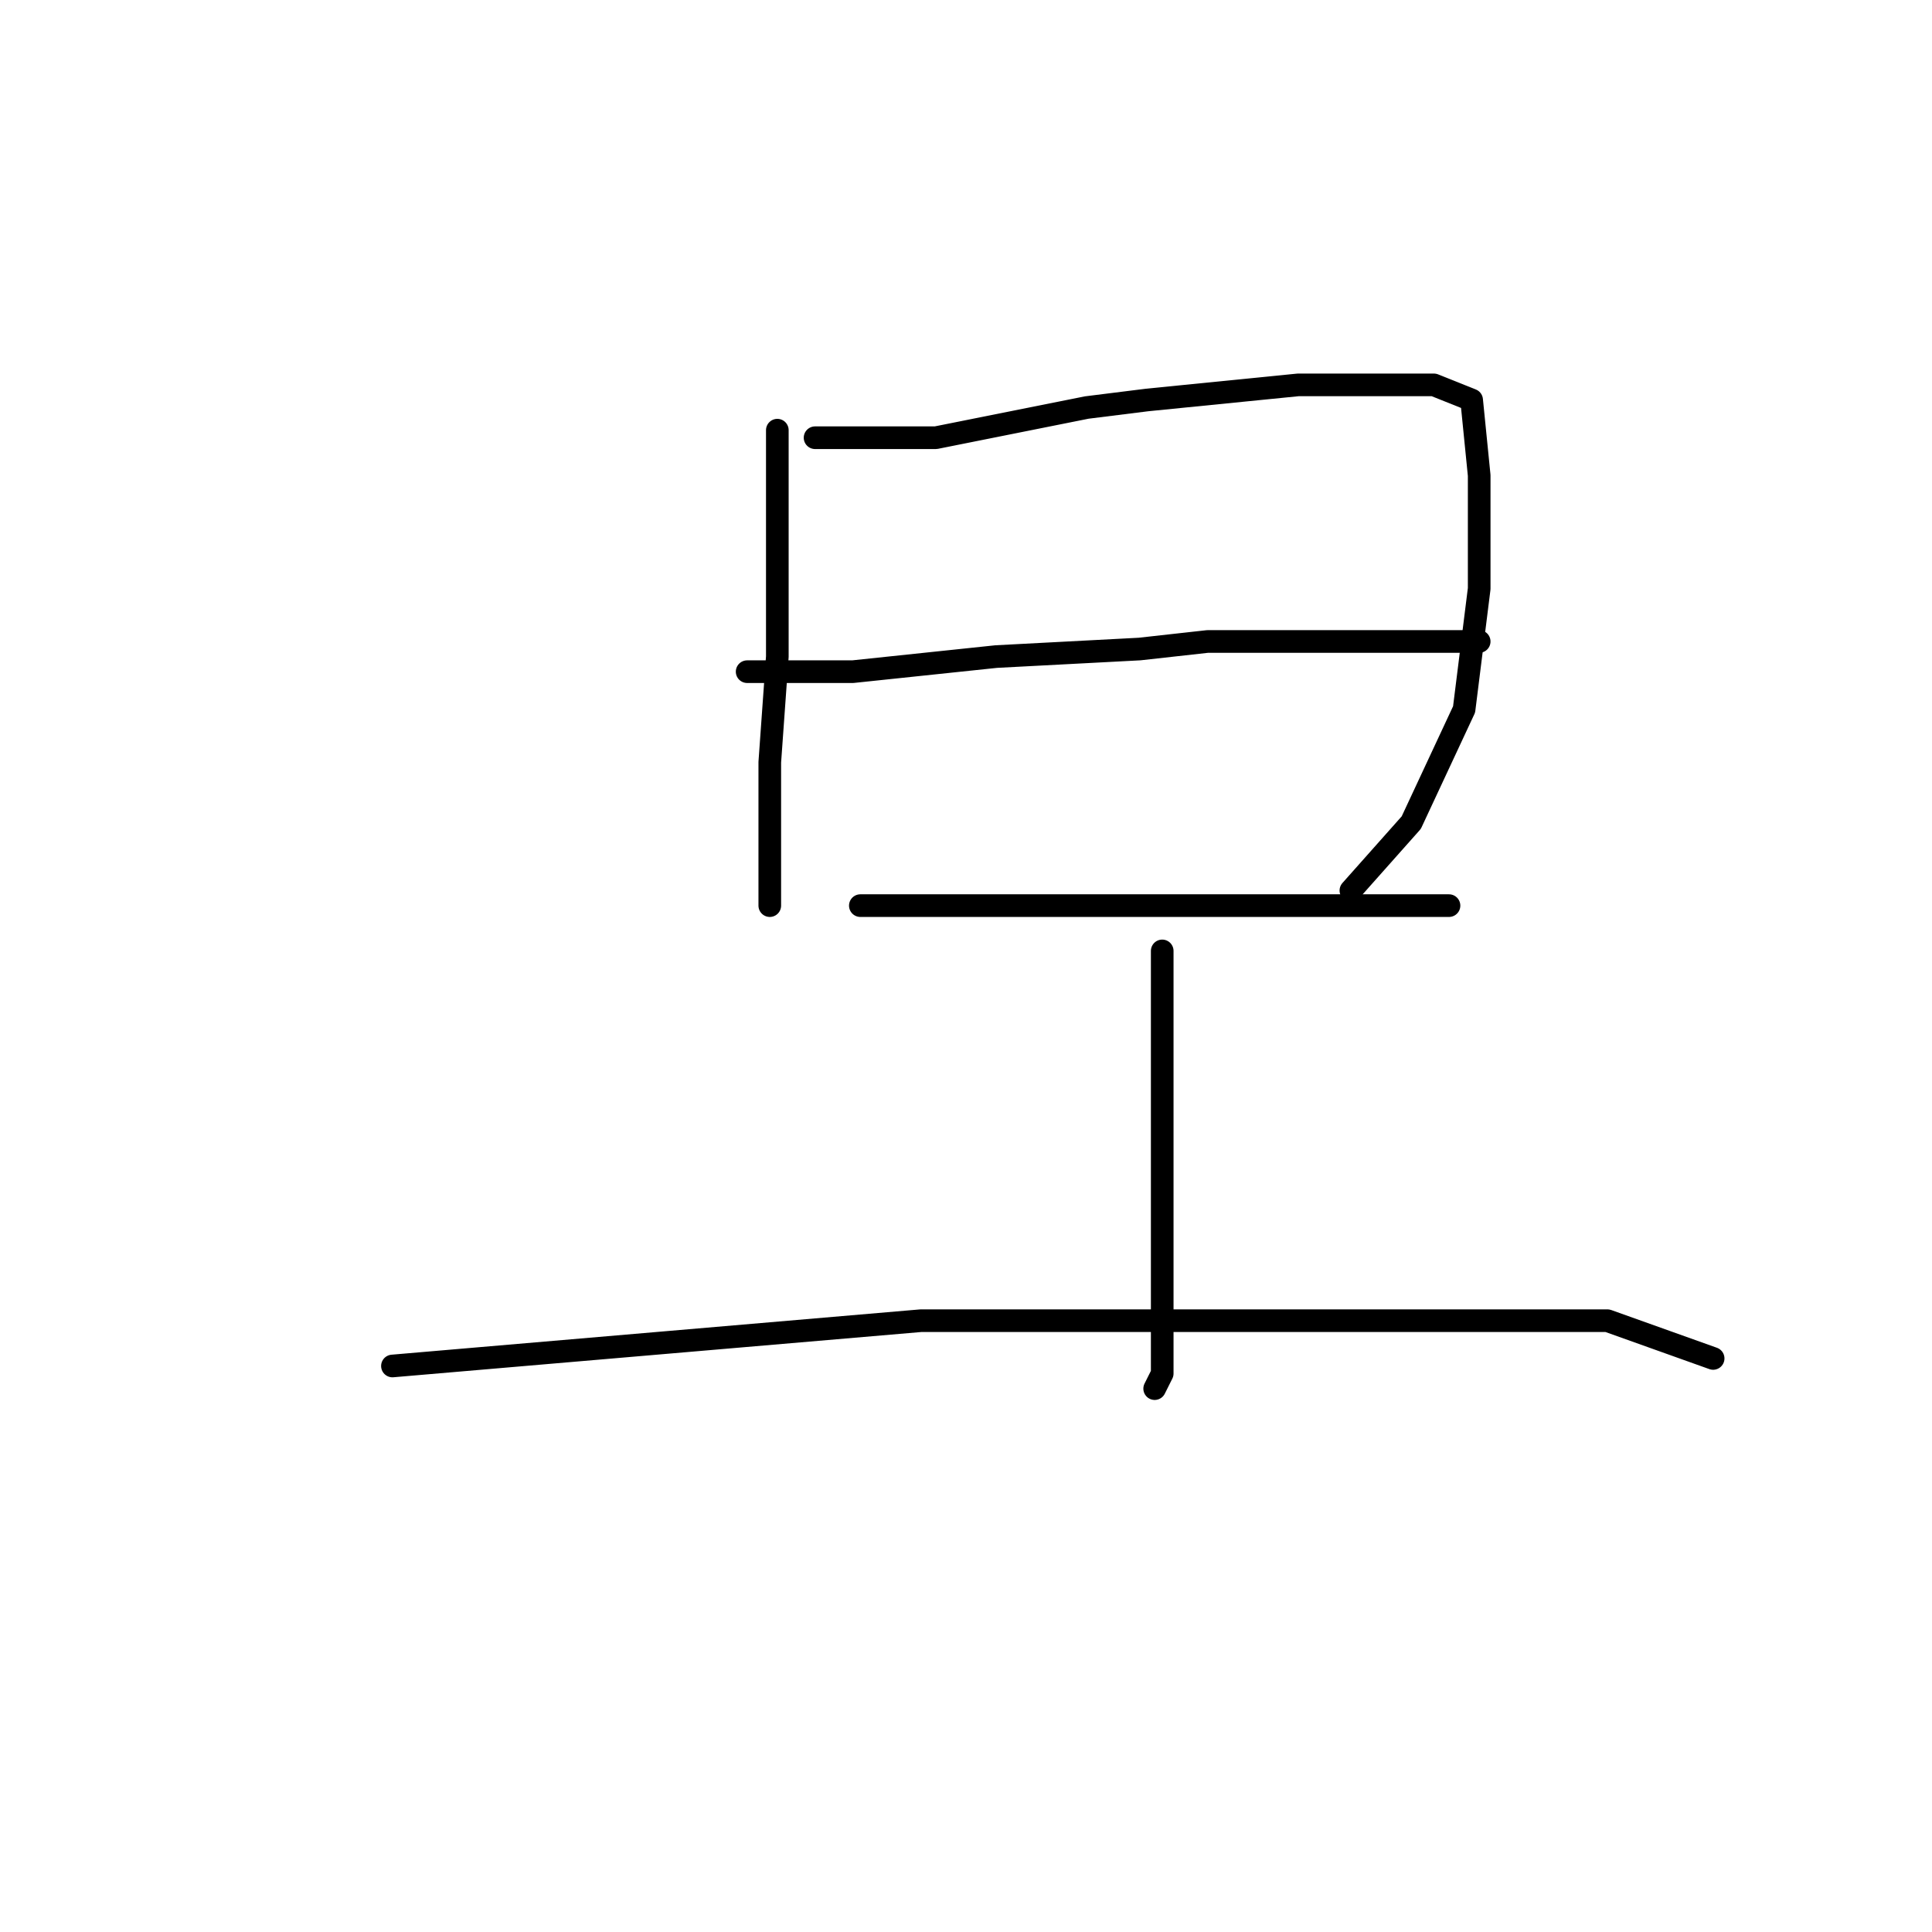 <?xml version="1.0" standalone="no"?>
    <svg width="256" height="256" xmlns="http://www.w3.org/2000/svg" version="1.1">
    <polyline stroke="black" stroke-width="3" stroke-linecap="round" fill="transparent" stroke-linejoin="round" points="103 57 103 72 103 87 102 101 102 113 102 120 102 120 " />
        <polyline stroke="black" stroke-width="3" stroke-linecap="round" fill="transparent" stroke-linejoin="round" points="108 58 116 58 124 58 144 54 152 53 172 51 190 51 195 53 196 63 196 78 194 94 187 109 179 118 179 118 " />
        <polyline stroke="black" stroke-width="3" stroke-linecap="round" fill="transparent" stroke-linejoin="round" points="99 89 106 89 113 89 132 87 151 86 160 85 178 85 190 85 196 85 196 85 " />
        <polyline stroke="black" stroke-width="3" stroke-linecap="round" fill="transparent" stroke-linejoin="round" points="114 120 129 120 144 120 159 120 175 120 187 120 192 120 192 120 " />
        <polyline stroke="black" stroke-width="3" stroke-linecap="round" fill="transparent" stroke-linejoin="round" points="154 126 154 136 154 146 154 158 154 171 154 182 153 184 153 184 " />
        <polyline stroke="black" stroke-width="3" stroke-linecap="round" fill="transparent" stroke-linejoin="round" points="52 181 87 178 122 175 134 175 159 175 181 175 199 175 213 175 227 180 227 180 " />
        </svg>
